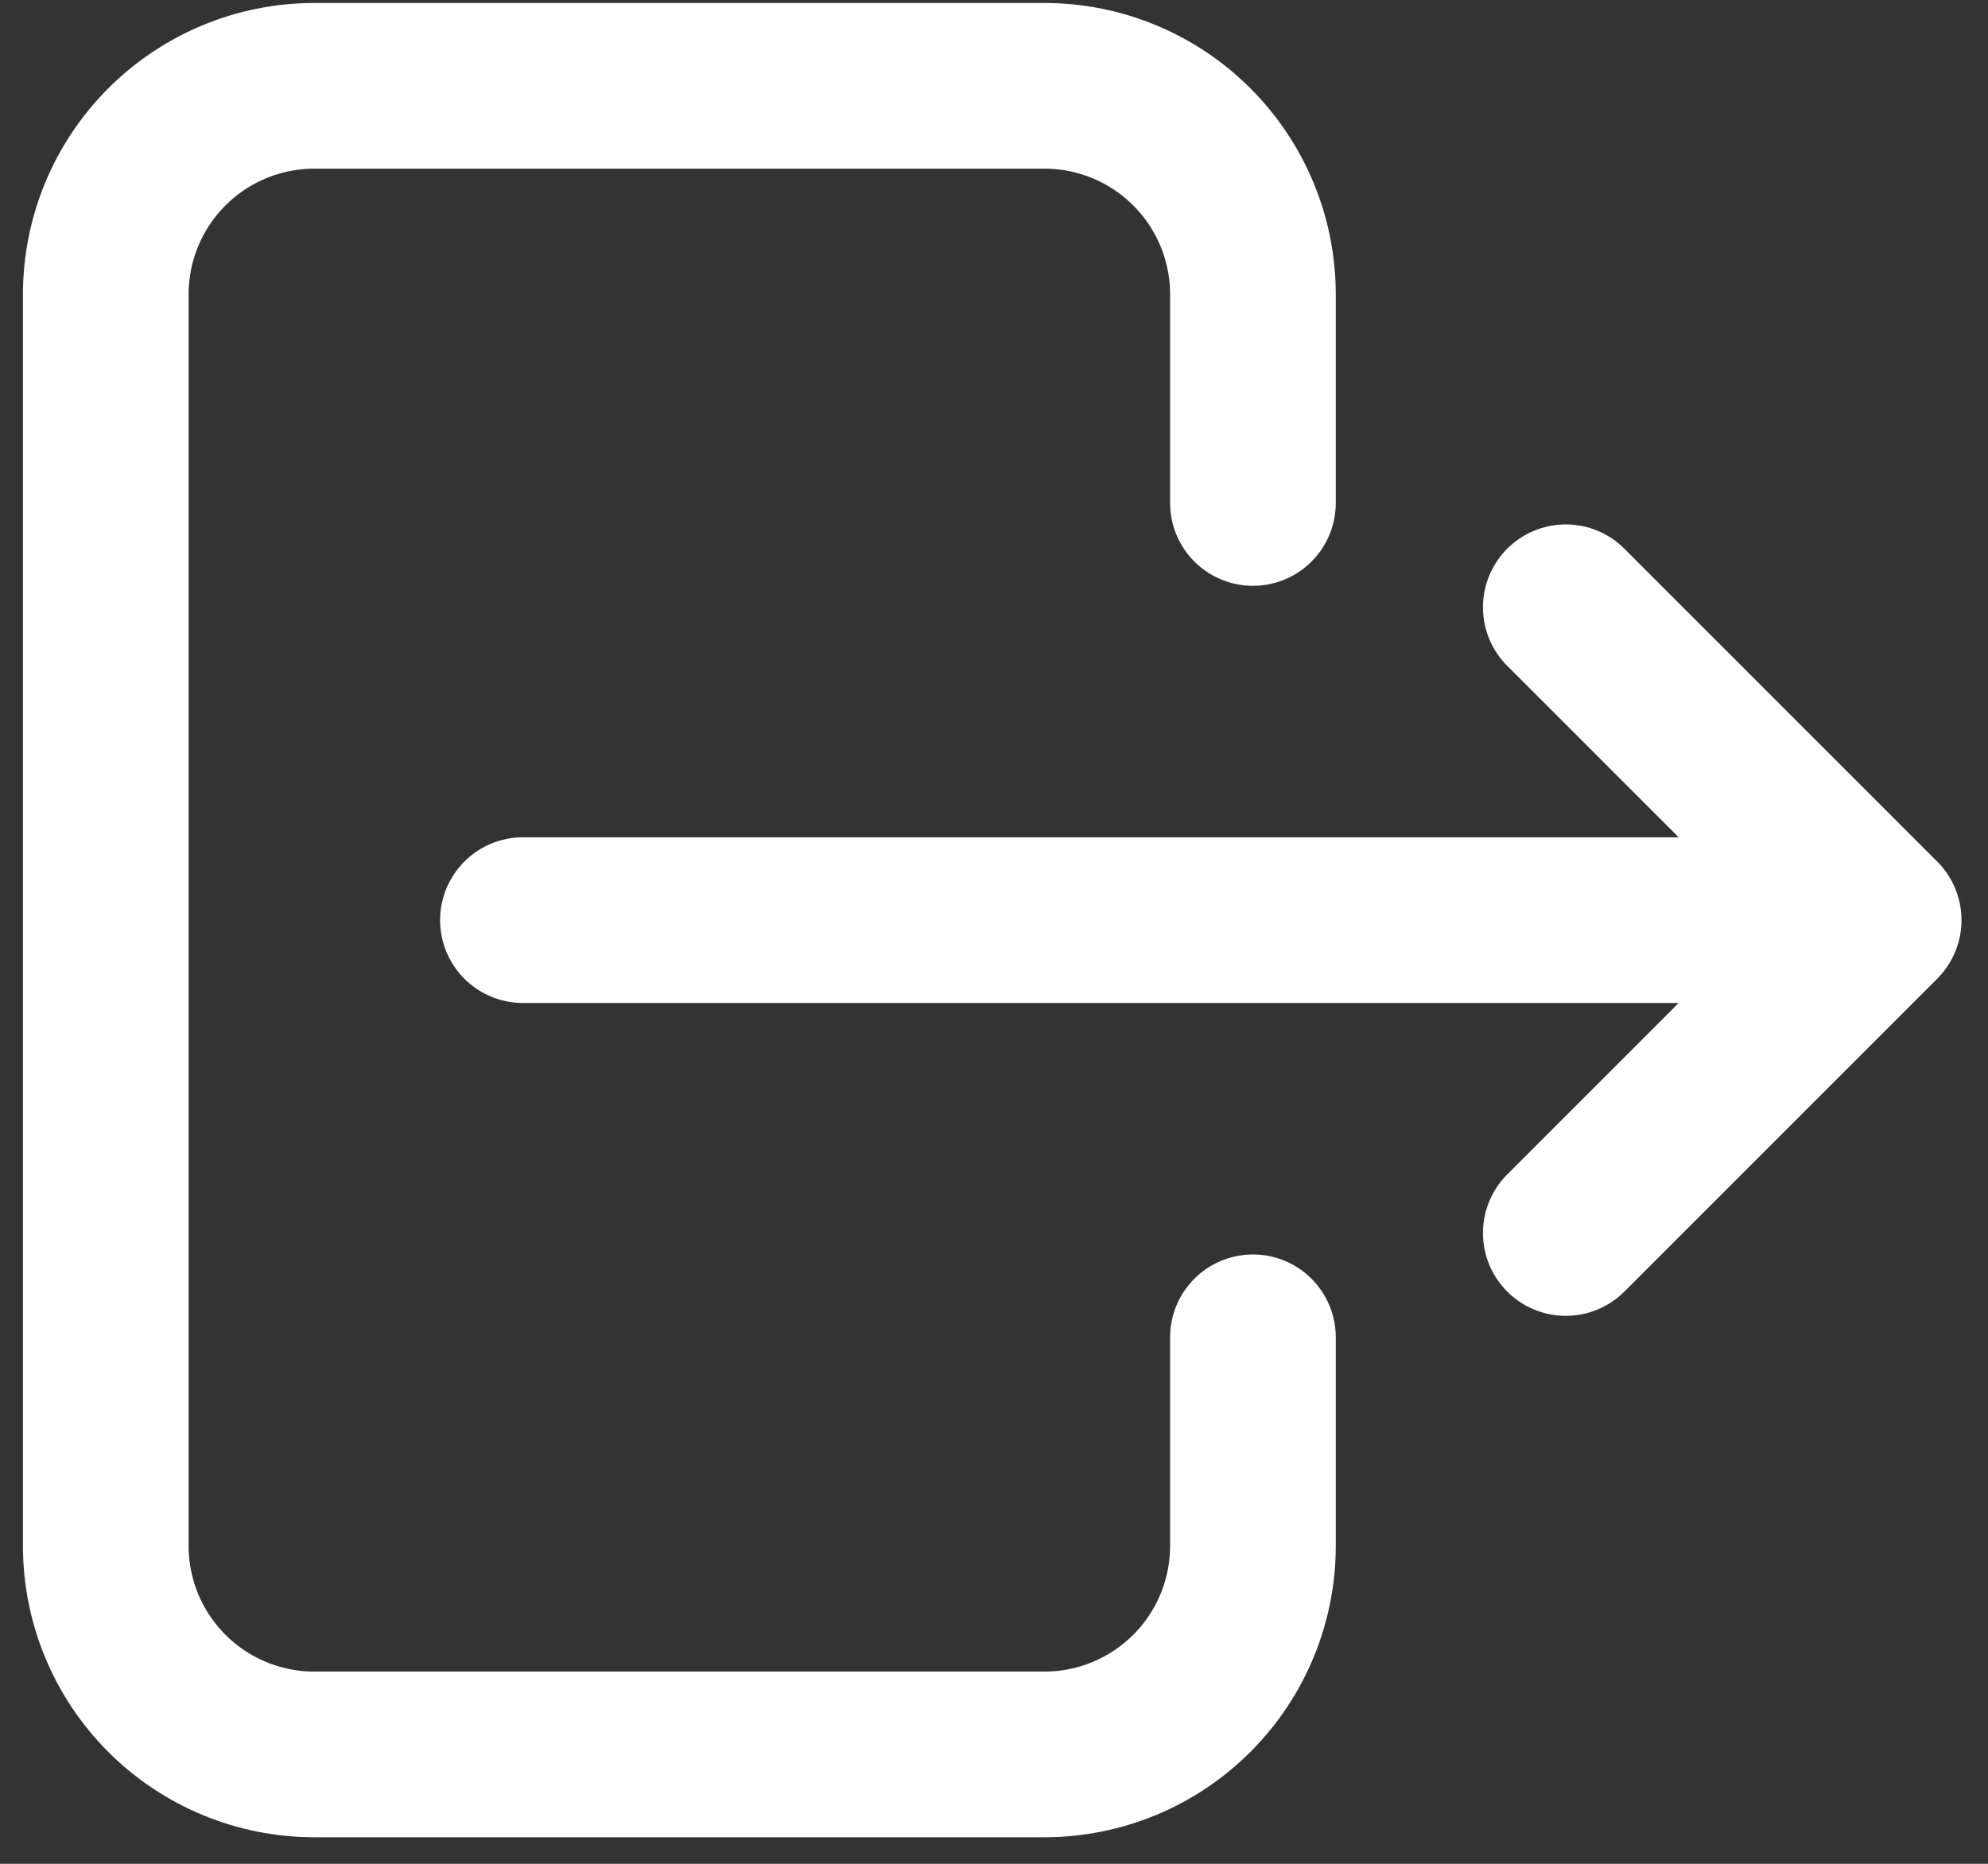 <svg width="48" height="45" viewBox="0 0 48 45" fill="none" xmlns="http://www.w3.org/2000/svg">
<rect x="0" y="0" width="48" height="45" fill="#333333" stroke="none"/>
<path d="M30.252 12.144V7.108C30.252 5.772 29.721 4.491 28.777 3.547C27.832 2.602 26.551 2.072 25.216 2.072H7.59C6.254 2.072 4.973 2.602 4.029 3.547C3.084 4.491 2.554 5.772 2.554 7.108V37.324C2.554 38.659 3.084 39.94 4.029 40.884C4.973 41.829 6.254 42.359 7.59 42.359H25.216C26.551 42.359 27.832 41.829 28.777 40.884C29.721 39.94 30.252 38.659 30.252 37.324V32.288" stroke="white" stroke-width="4" stroke-linecap="round" stroke-linejoin="round"/>
<path d="M12.626 22.216L45.36 22.216M45.36 22.216L37.806 29.77M45.36 22.216L37.806 14.662" stroke="white" stroke-width="4" stroke-linecap="round" stroke-linejoin="round"/>
</svg>
